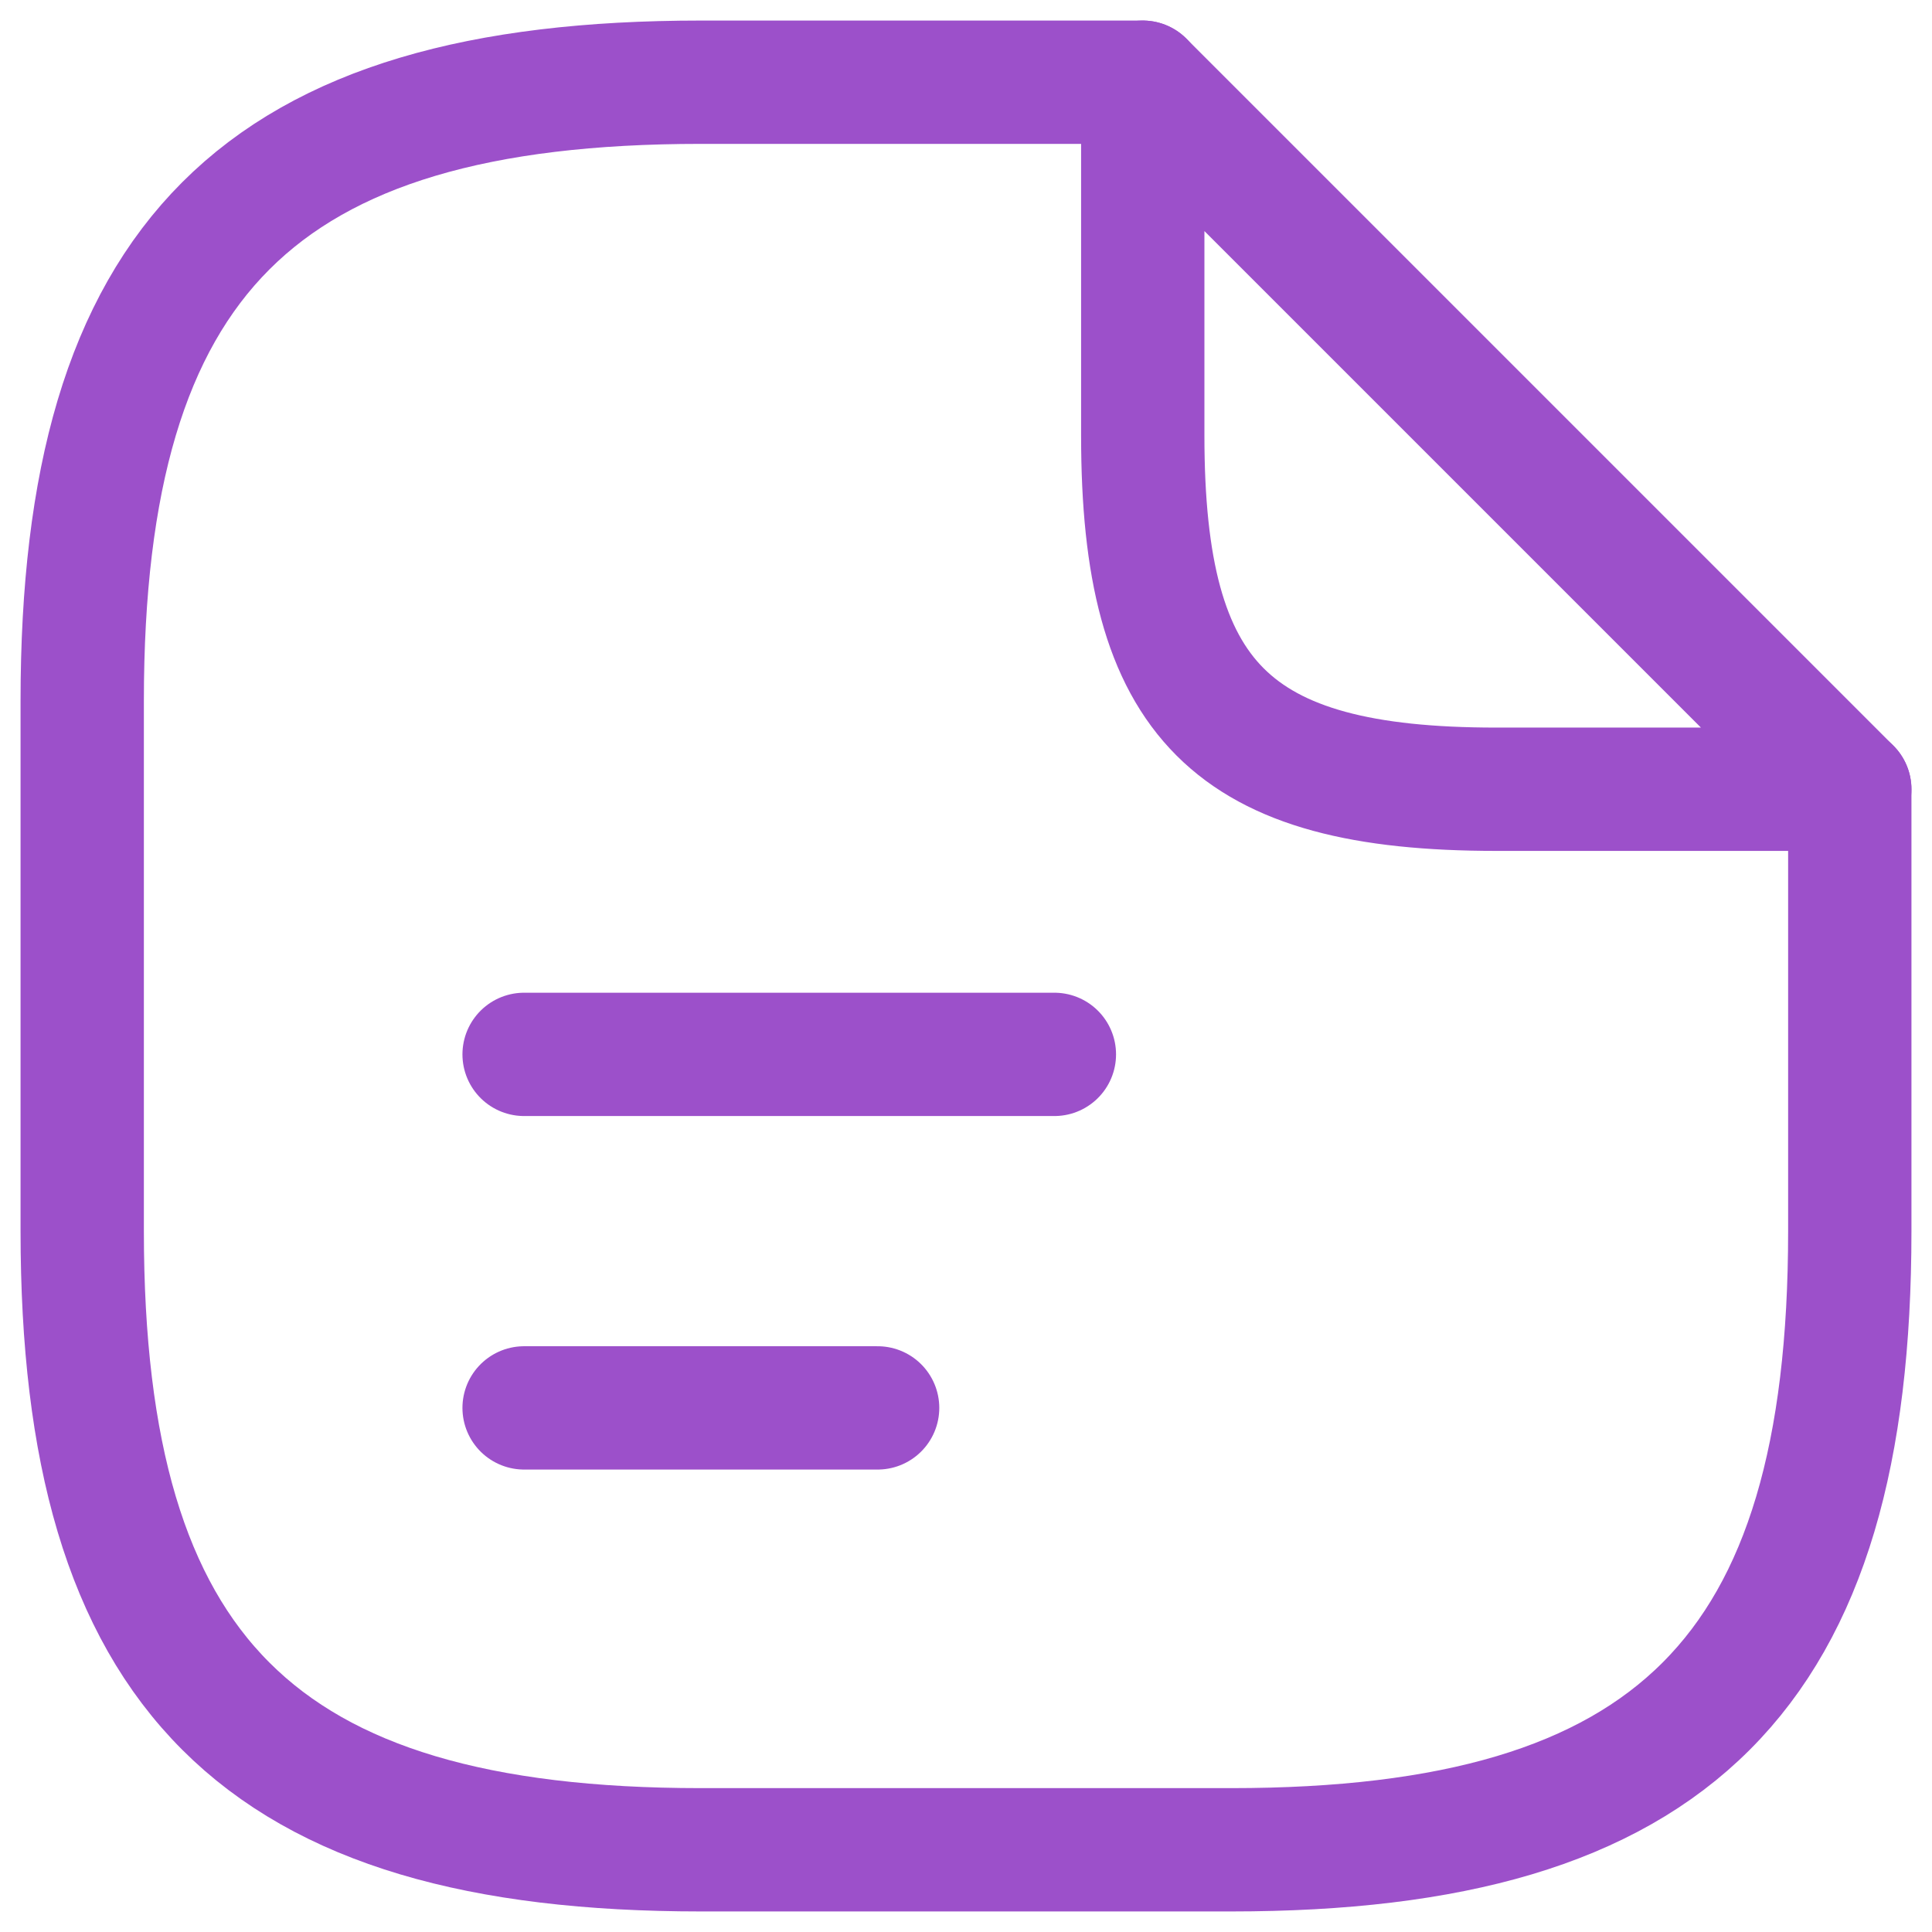 <svg width="47" height="47" viewBox="0 0 47 47" fill="none" xmlns="http://www.w3.org/2000/svg">
<g id="&#240;&#159;&#166;&#134; icon &#34;document text 1&#34;">
<g id="Group">
<path id="Vector" d="M45 19.2V29.95C45 40.7 40.7 45 29.95 45H17.05C6.3 45 2 40.7 2 29.95V17.05C2 6.3 6.3 2 17.05 2H27.8" stroke="#9C50CA" stroke-width="3" stroke-linecap="round" stroke-linejoin="round"/>
<path id="Vector_2" d="M45 19.2H36.4C29.95 19.2 27.8 17.05 27.8 10.6V2L45 19.2Z" stroke="#9C50CA" stroke-width="3" stroke-linecap="round" stroke-linejoin="round"/>
<path id="Vector_3" d="M12.75 25.65H25.65" stroke="#9C50CA" stroke-width="3" stroke-linecap="round" stroke-linejoin="round"/>
<path id="Vector_4" d="M12.75 34.25H21.35" stroke="#9C50CA" stroke-width="3" stroke-linecap="round" stroke-linejoin="round"/>
</g>
</g>
</svg>
